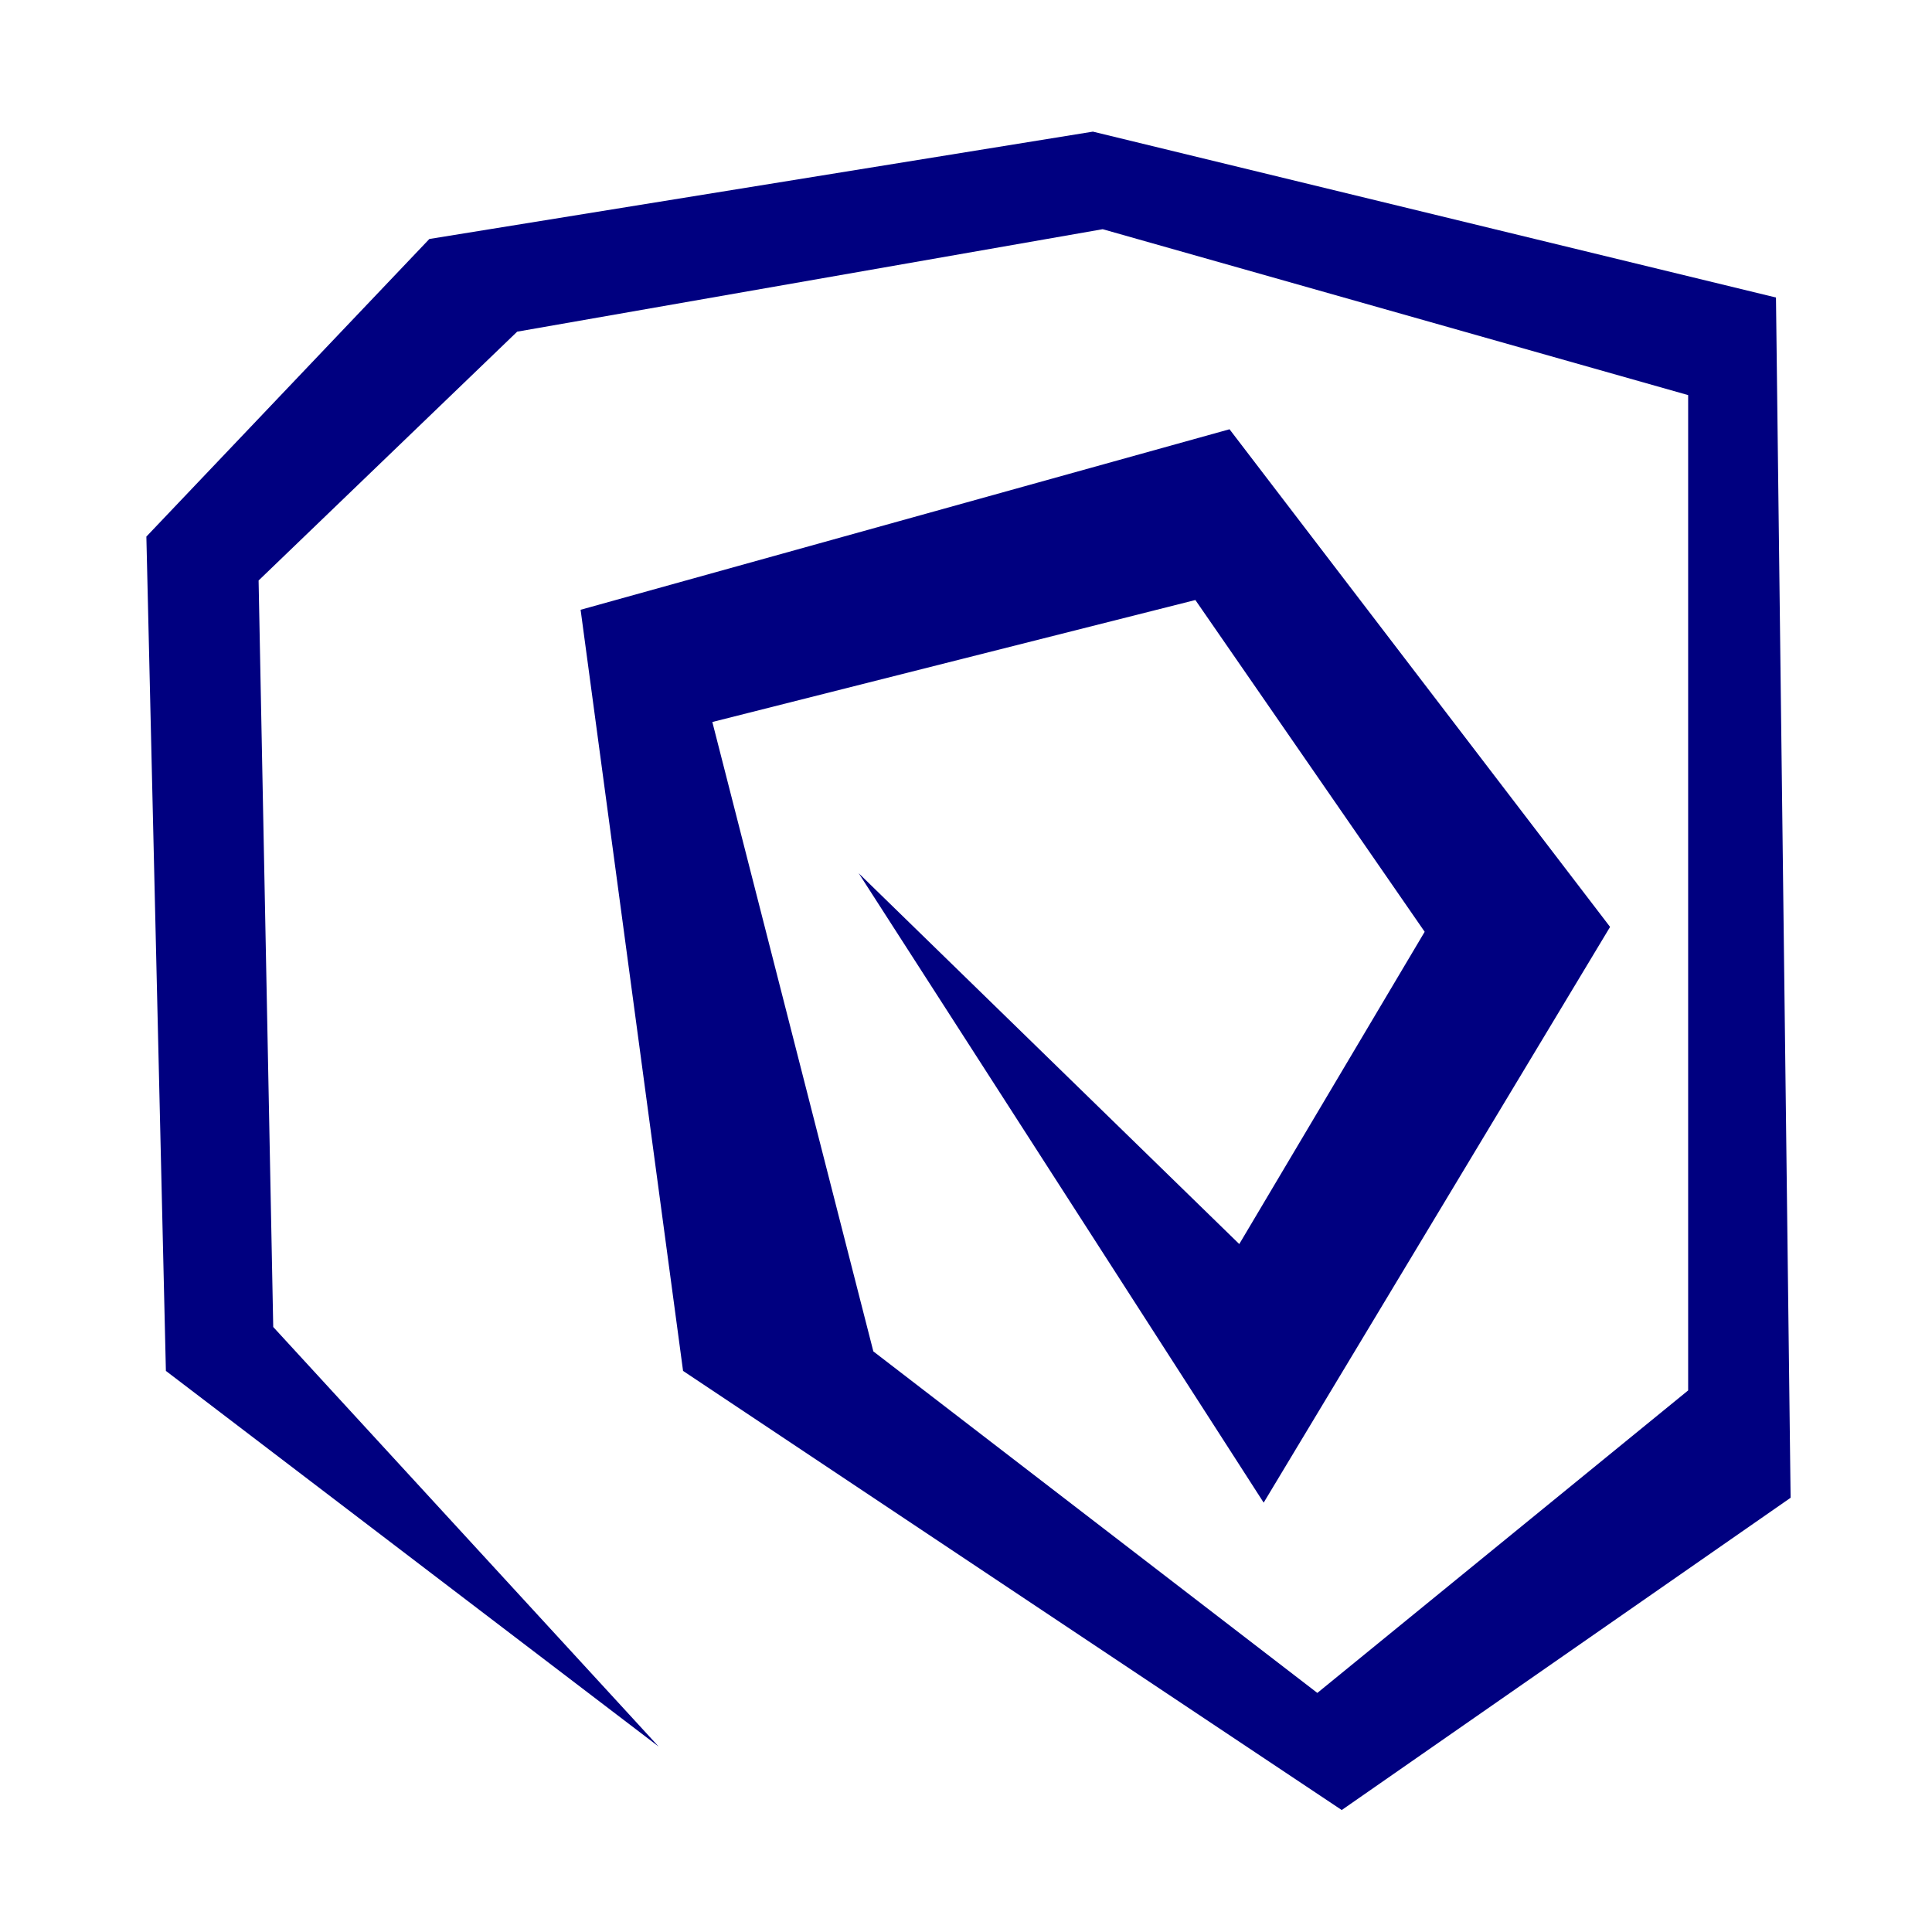 <?xml version="1.0" encoding="UTF-8" standalone="no"?>
<!-- Created with Inkscape (http://www.inkscape.org/) -->

<svg
   xmlns:dc="http://purl.org/dc/elements/1.1/"
   xmlns:cc="http://creativecommons.org/ns#"
   xmlns:rdf="http://www.w3.org/1999/02/22-rdf-syntax-ns#"
   xmlns:svg="http://www.w3.org/2000/svg"
   xmlns="http://www.w3.org/2000/svg"
   version="1.1"
   width="200"
   height="200"
   id="svg2">
  <defs
     id="defs4" />
  <g
     transform="translate(0,-852.362)"
     id="layer1">
    <path
       d="M 68.185,180.807 17.173,141.916 15.152,55.548 44.447,24.739 113.137,13.627 183.848,30.799 185.363,155.048 138.896,187.373 70.711,141.916 60.104,63.124 127.279,44.437 166.675,95.954 130.815,155.553 88.893,90.398 128.289,128.784 147.482,96.459 123.744,62.114 73.741,74.741 l 16.668,65.155 45.962,35.355 38.386,-31.315 0,-103.036 -60.609,-17.173 -60.609,10.607 -26.769,25.759 1.515,77.277 z"
       transform="translate(0,852.362)"
       id="path3007"
       style="fill:#000080;fill-opacity:1;fill-rule:nonzero;stroke:none" />
  </g>
</svg>
